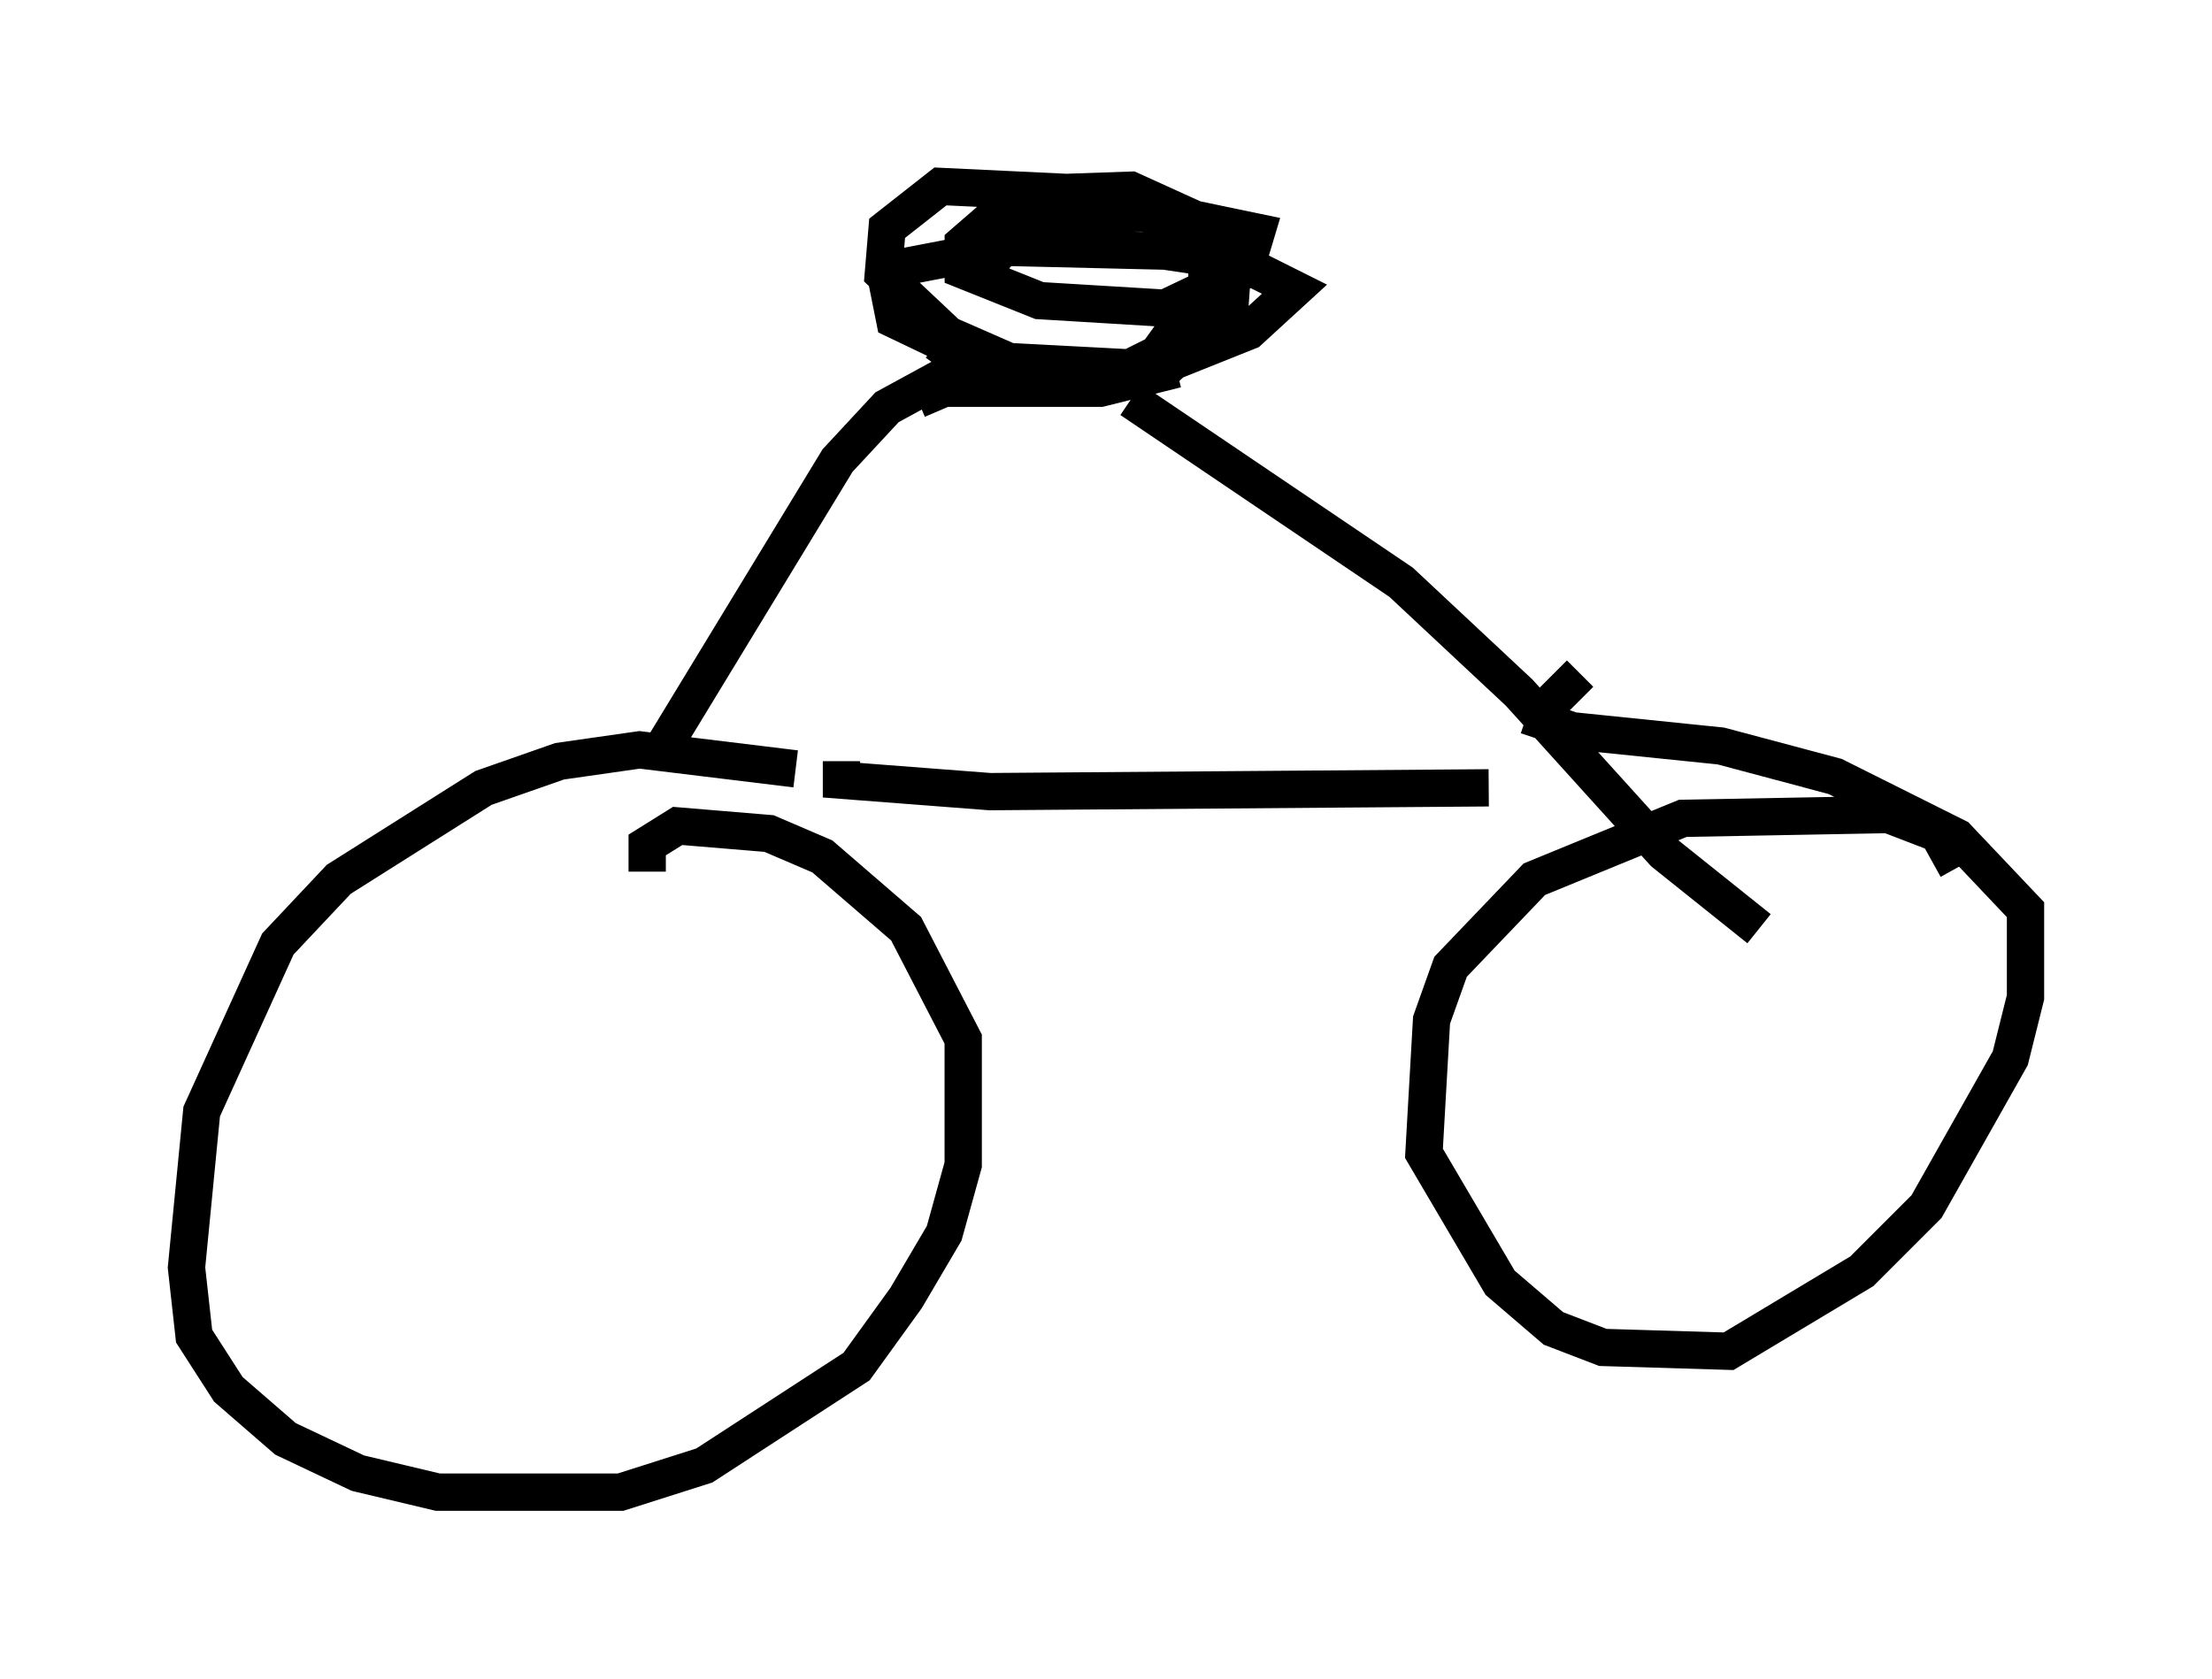 <?xml version="1.0" encoding="utf-8" ?>
<svg baseProfile="full" height="45.015" version="1.1" width="59.307" xmlns="http://www.w3.org/2000/svg" xmlns:ev="http://www.w3.org/2001/xml-events" xmlns:xlink="http://www.w3.org/1999/xlink"><defs /><rect fill="white" height="45.015" width="59.307" x="0" y="0" /><path d="M22.252, 21.334 m-0.919, -0.715 l-4.185, -0.51 -2.144, 0.306 l-2.042, 0.715 -3.879, 2.45 l-1.633, 1.735 -2.042, 4.492 l-0.408, 4.185 0.204, 1.838 l0.919, 1.429 1.531, 1.327 l1.94, 0.919 2.144, 0.51 l4.9, 0.0 2.246, -0.715 l4.083, -2.654 1.327, -1.838 l1.021, -1.735 0.51, -1.838 l0.0, -3.369 -1.531, -2.96 l-2.246, -1.94 -1.429, -0.613 l-2.45, -0.204 -0.817, 0.51 l0.0, 0.715 m35.117, -0.102 l-0.51, -0.919 -1.327, -0.51 l-5.513, 0.102 -3.981, 1.633 l-2.246, 2.348 -0.51, 1.429 l-0.204, 3.573 2.042, 3.471 l1.429, 1.225 1.327, 0.51 l3.369, 0.102 3.573, -2.144 l1.735, -1.735 2.246, -3.981 l0.408, -1.633 0.0, -2.348 l-1.838, -1.94 -3.267, -1.633 l-3.063, -0.817 -3.981, -0.408 l-1.225, -0.408 m-23.071, 0.715 l4.594, -7.554 1.327, -1.429 l2.246, -1.225 m-1.429, 1.021 l0.715, -0.306 4.185, 0.0 l2.042, -0.51 m-6.431, -0.715 l0.715, 0.51 2.042, 0.408 l2.144, -0.102 1.021, -0.51 l1.327, -1.838 0.0, -0.817 l-0.408, -0.613 -2.45, -1.021 l-4.288, -0.204 -1.429, 1.123 l-0.102, 1.225 1.735, 1.633 l1.633, 0.715 3.879, 0.204 l2.552, -1.021 1.225, -1.123 l-1.429, -0.715 -2.042, -0.306 l-4.288, -0.102 -2.654, 0.51 l-0.51, 0.408 0.204, 1.021 l2.348, 1.123 1.838, 0.306 l3.165, -0.204 1.633, -1.531 l0.102, -1.429 -0.51, -0.715 l-2.246, -1.021 -2.96, 0.102 l-1.531, 1.327 0.0, 0.715 l2.042, 0.817 3.369, 0.204 l2.144, -1.021 0.306, -1.021 l-2.45, -0.51 -2.96, 0.0 l-1.021, 0.51 -0.817, 0.919 m3.879, 3.573 l7.248, 4.9 3.165, 2.96 l3.879, 4.288 2.552, 2.042 m-24.602, -4.492 l0.0, 0.51 3.981, 0.306 l13.373, -0.102 m1.327, -1.94 l1.123, -1.123 " fill="none" stroke="black" stroke-width="1" /></svg>